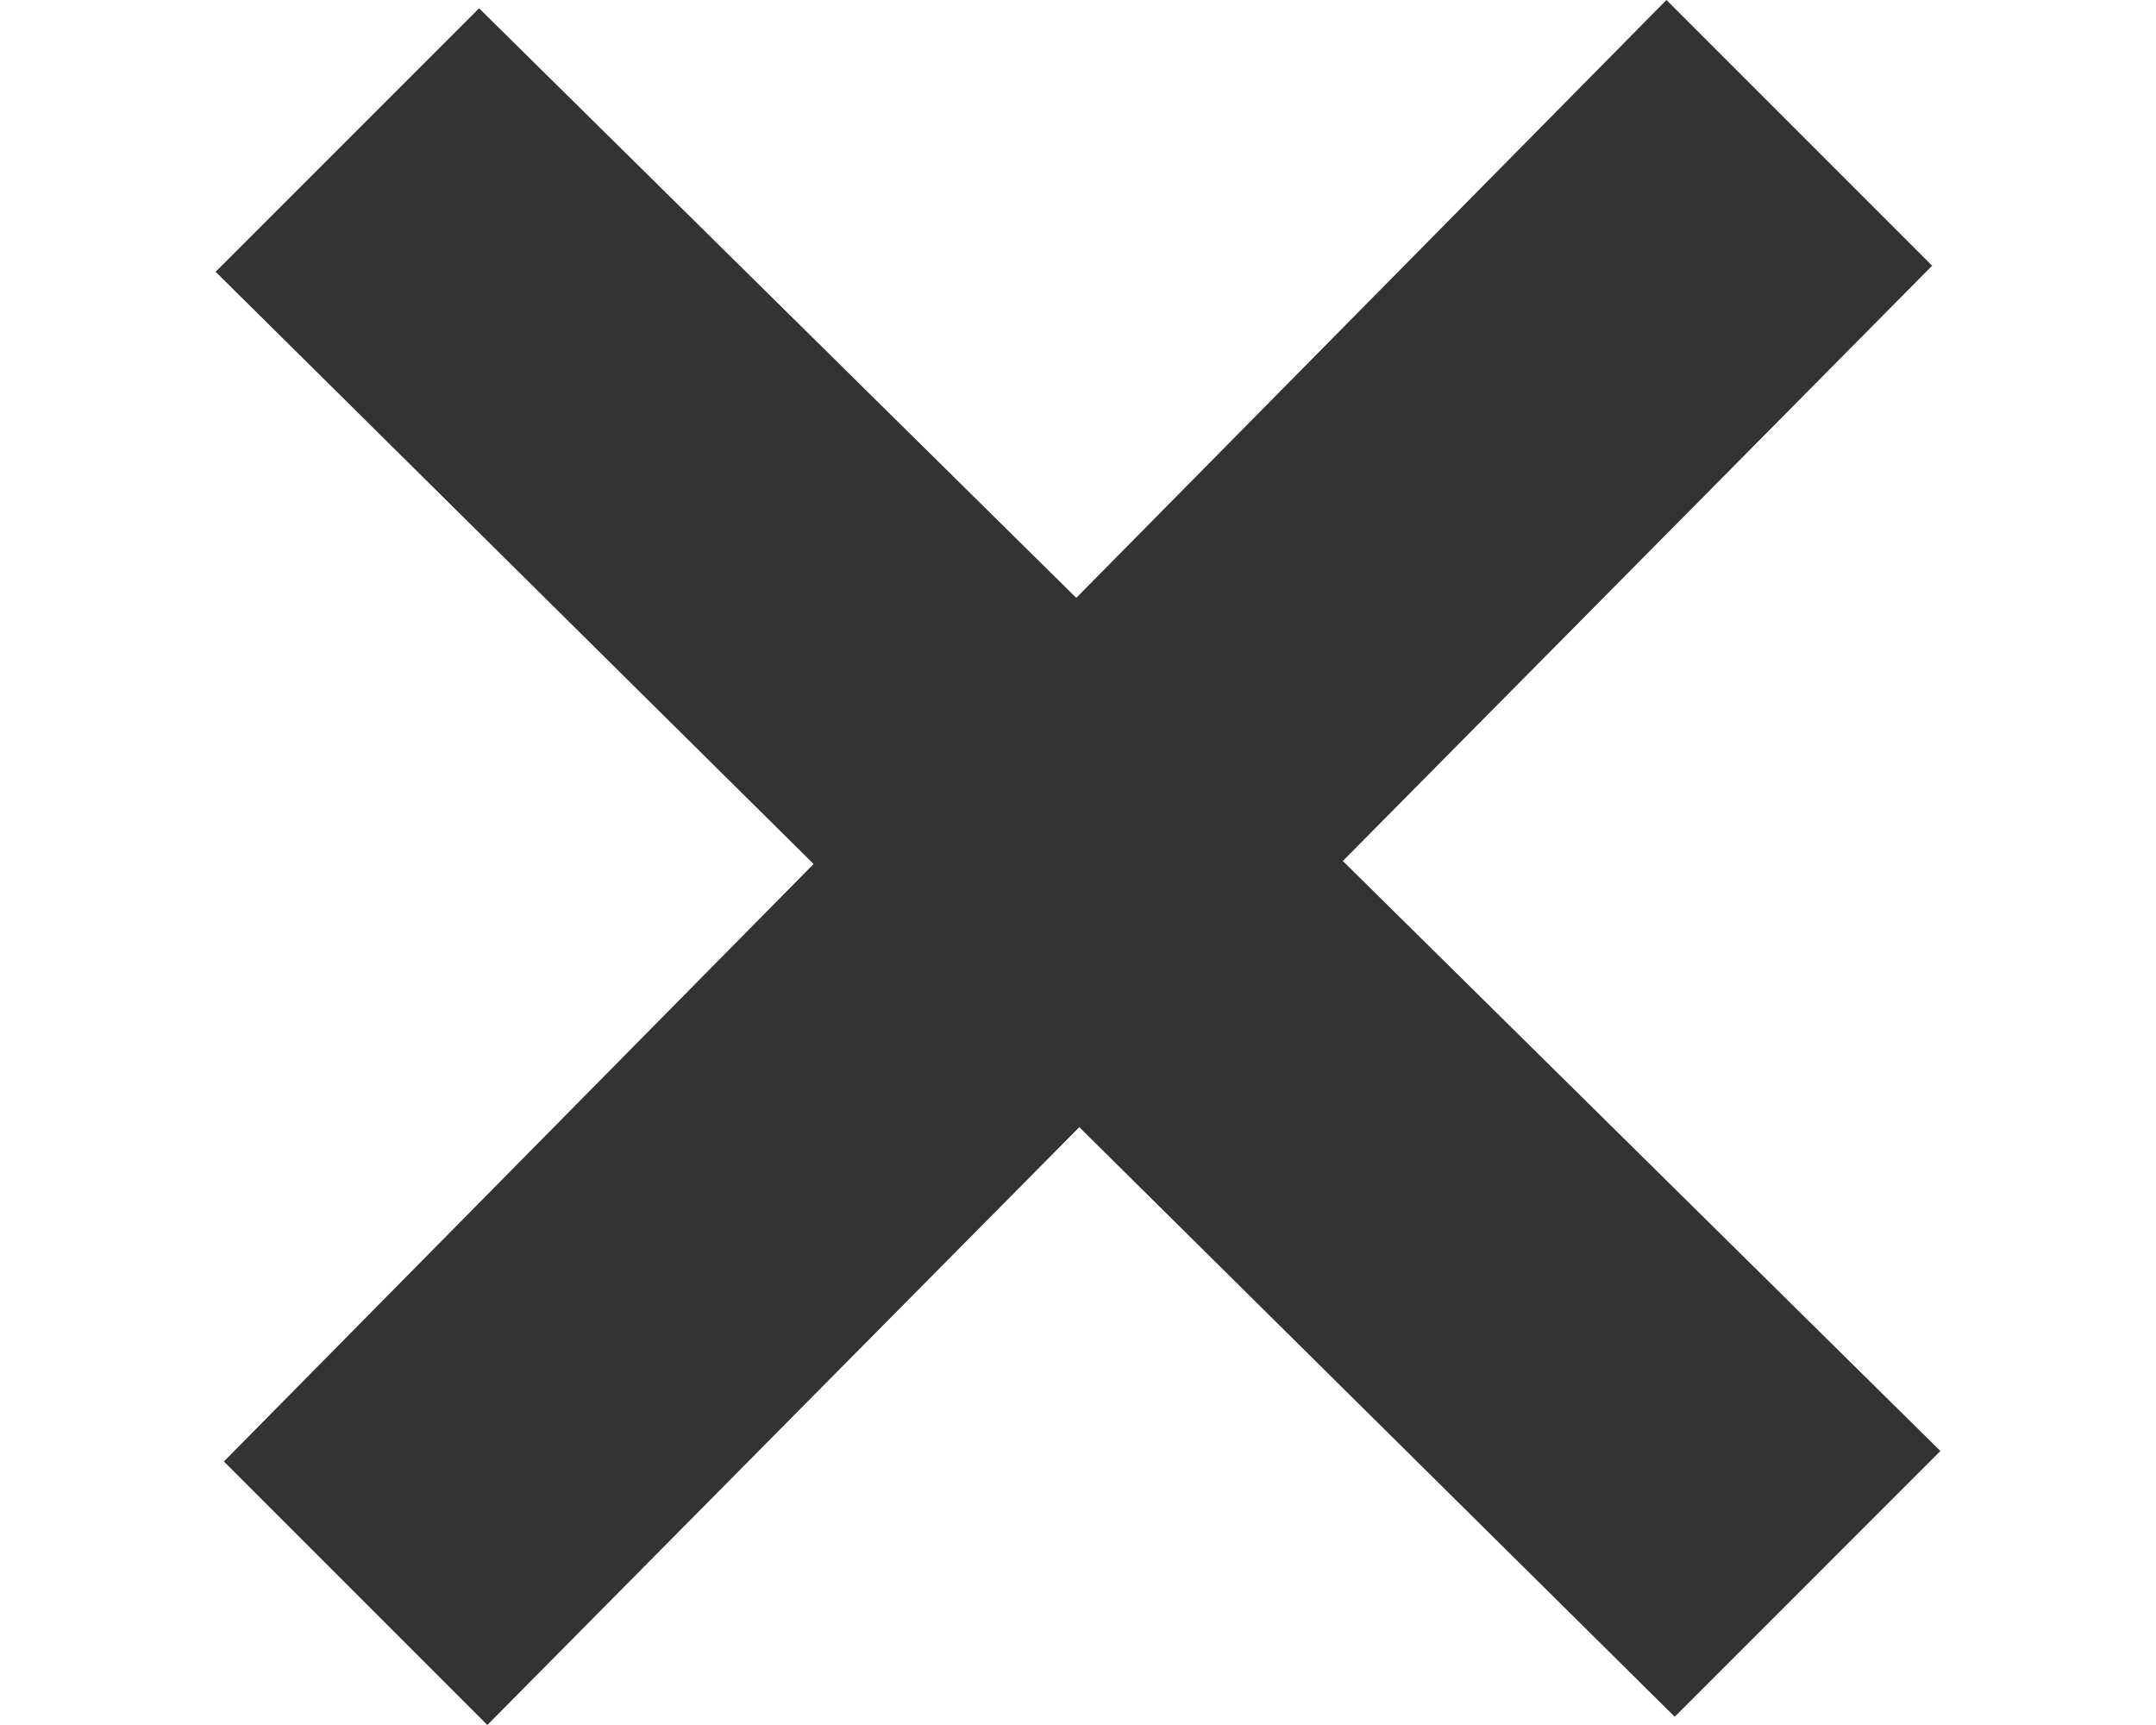 <svg xmlns="http://www.w3.org/2000/svg" width="10" height="8" viewBox="0 0 24 24 " fill="#333">
  <path d="M24 20.188l-8.315-8.209 8.2-8.282-3.697-3.697-8.212 8.318-8.31-8.203-3.666 3.666 8.321 8.24-8.206 8.313 3.666 3.666 8.237-8.318 8.285 8.203z"/>
</svg>
